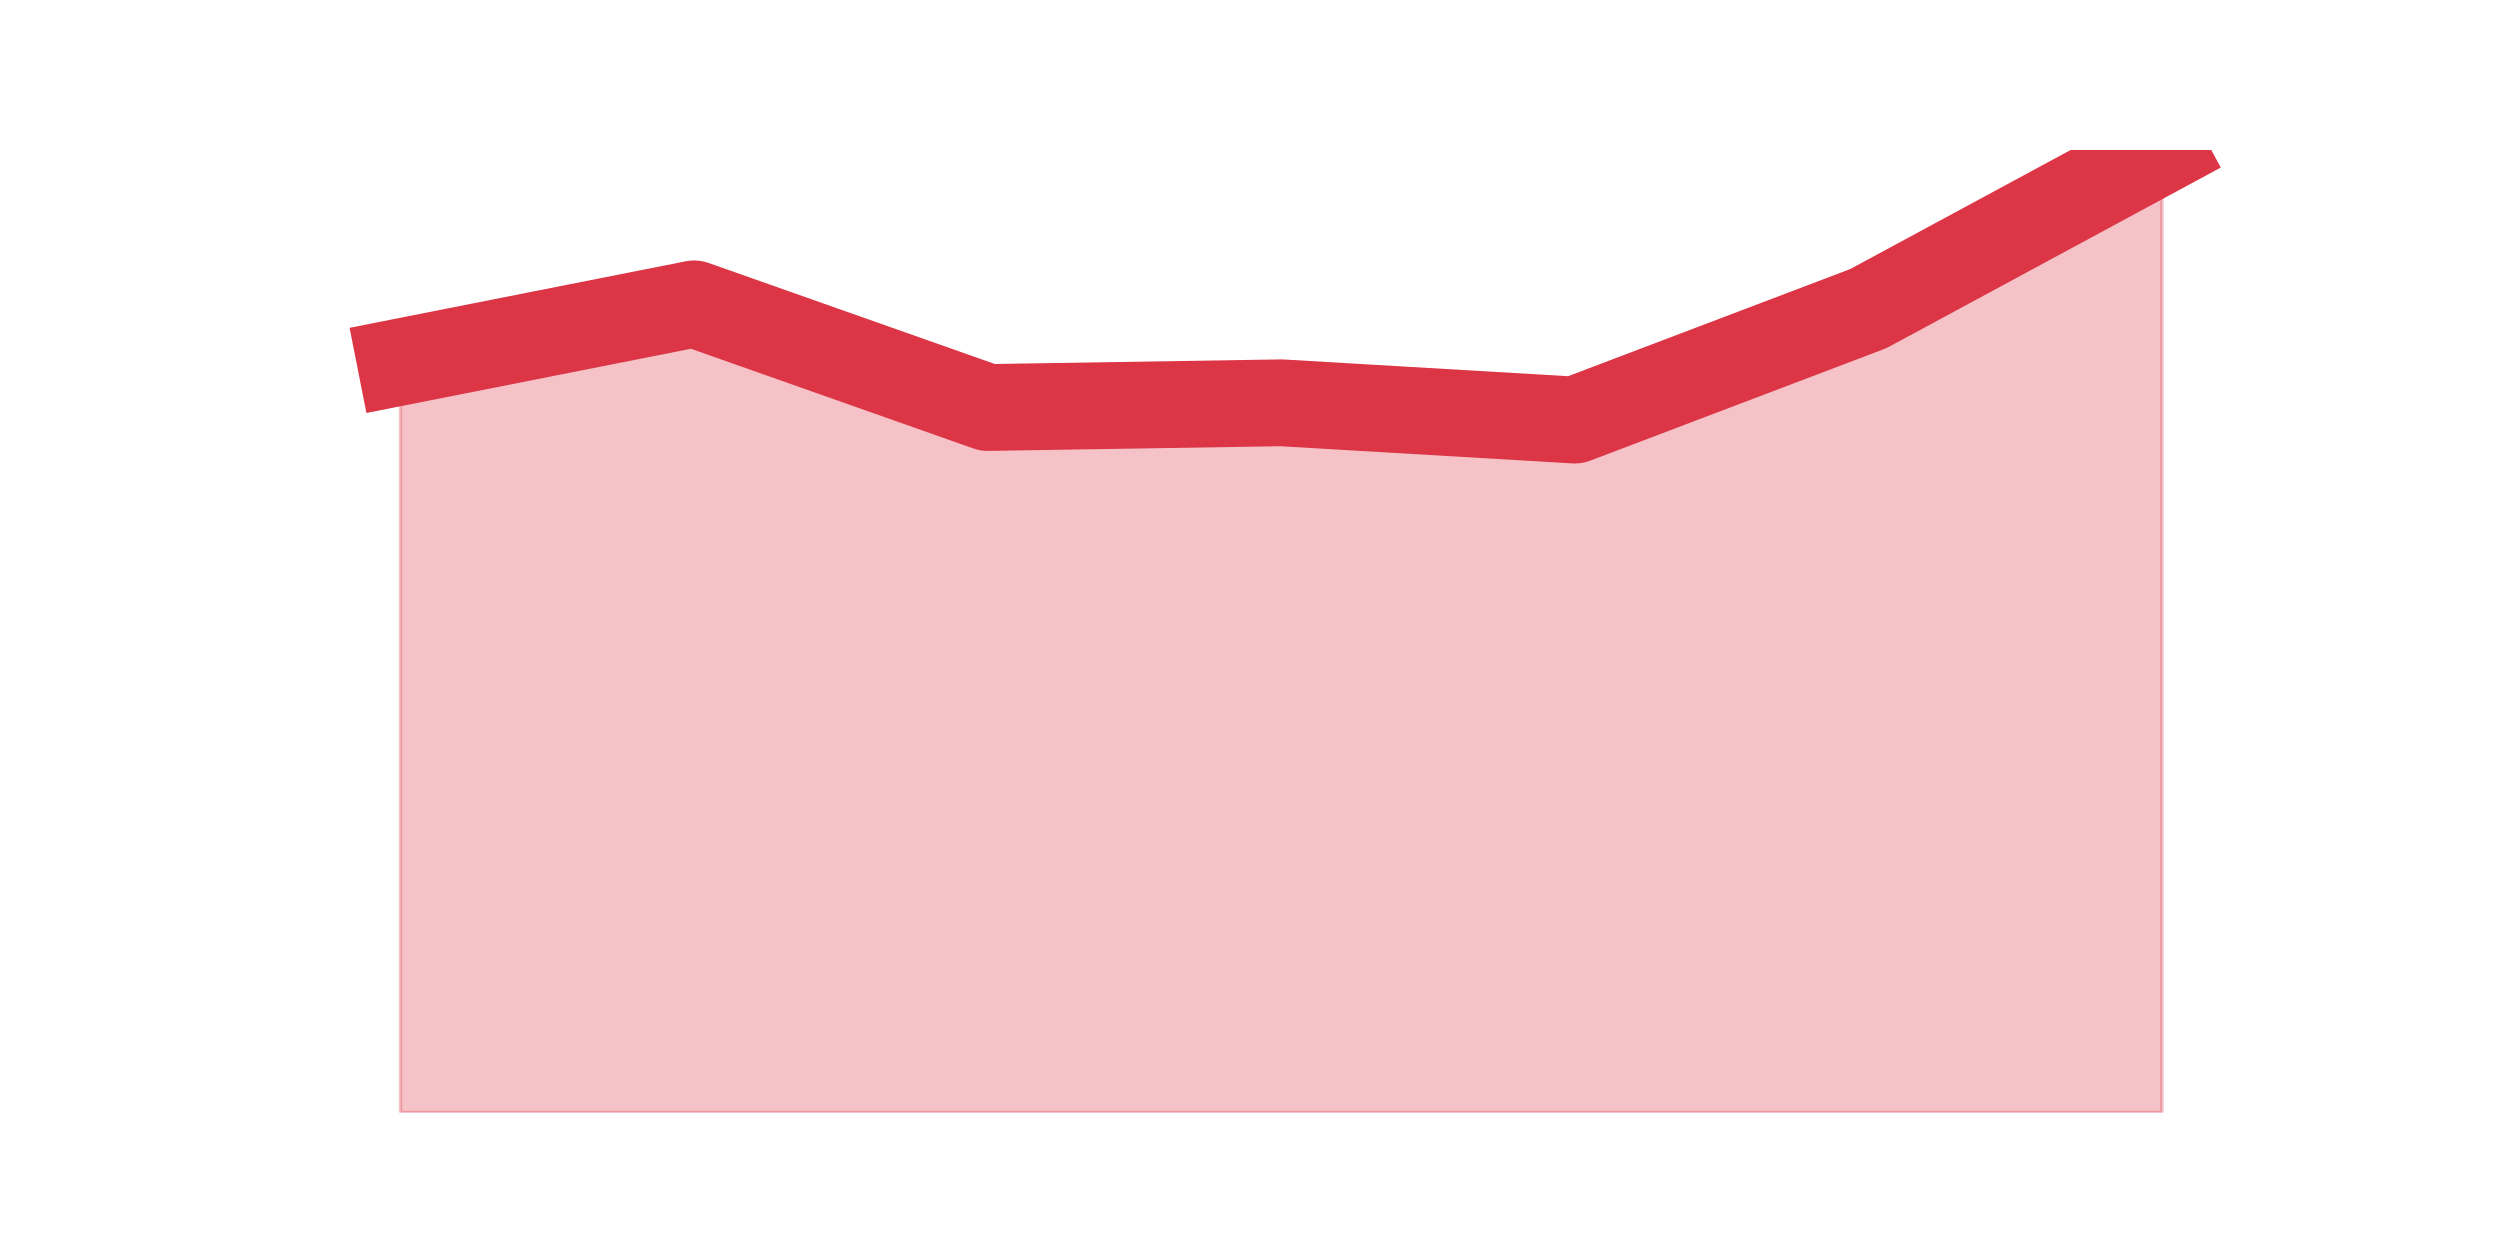 <?xml version="1.0" encoding="utf-8" standalone="no"?>
<!DOCTYPE svg PUBLIC "-//W3C//DTD SVG 1.1//EN"
  "http://www.w3.org/Graphics/SVG/1.1/DTD/svg11.dtd">
<svg height="360pt" version="1.1" viewBox="0 0 720 360" width="720pt" xmlns="http://www.w3.org/2000/svg" xmlns:xlink="http://www.w3.org/1999/xlink">
 <defs>
  <style type="text/css">*{stroke-linecap:butt;stroke-linejoin:round;}</style>
 </defs>
 <g id="figure_1">
  <g id="patch_1">
   <path d="M 0 360 
L 720 360 
L 720 0 
L 0 0 
z
" style="fill:none;"/>
  </g>
  <g id="axes_1">
   <g id="matplotlib.axis_1"/>
   <g id="matplotlib.axis_2"/>
   <g id="PolyCollection_1">
    <defs>
     <path d="M 115.364 -255.753 
L 115.364 -39.6 
L 199.909 -39.6 
L 284.455 -39.6 
L 369 -39.6 
L 453.545 -39.6 
L 538.091 -39.6 
L 622.636 -39.6 
L 622.636 -316.8 
L 622.636 -316.8 
L 538.091 -271.128 
L 453.545 -239.021 
L 369 -243.995 
L 284.455 -242.639 
L 199.909 -272.484 
L 115.364 -255.753 
z
" id="mbc32e20a6a" style="stroke:#dc3545;stroke-opacity:0.3;"/>
    </defs>
    <g clip-path="url(#pc4543bca0c)">
     <use style="fill:#dc3545;fill-opacity:0.3;stroke:#dc3545;stroke-opacity:0.3;" x="0" xlink:href="#mbc32e20a6a" y="360"/>
    </g>
   </g>
   <g id="line2d_1">
    <path clip-path="url(#pc4543bca0c)" d="M 115.364 104.247 
L 199.909 87.516 
L 284.455 117.361 
L 369 116.005 
L 453.545 120.979 
L 538.091 88.872 
L 622.636 43.2 
" style="fill:none;stroke:#dc3545;stroke-linecap:square;stroke-width:25;"/>
   </g>
  </g>
 </g>
 <defs>
  <clipPath id="pc4543bca0c">
   <rect height="277.2" width="558" x="90" y="43.2"/>
  </clipPath>
 </defs>
</svg>
